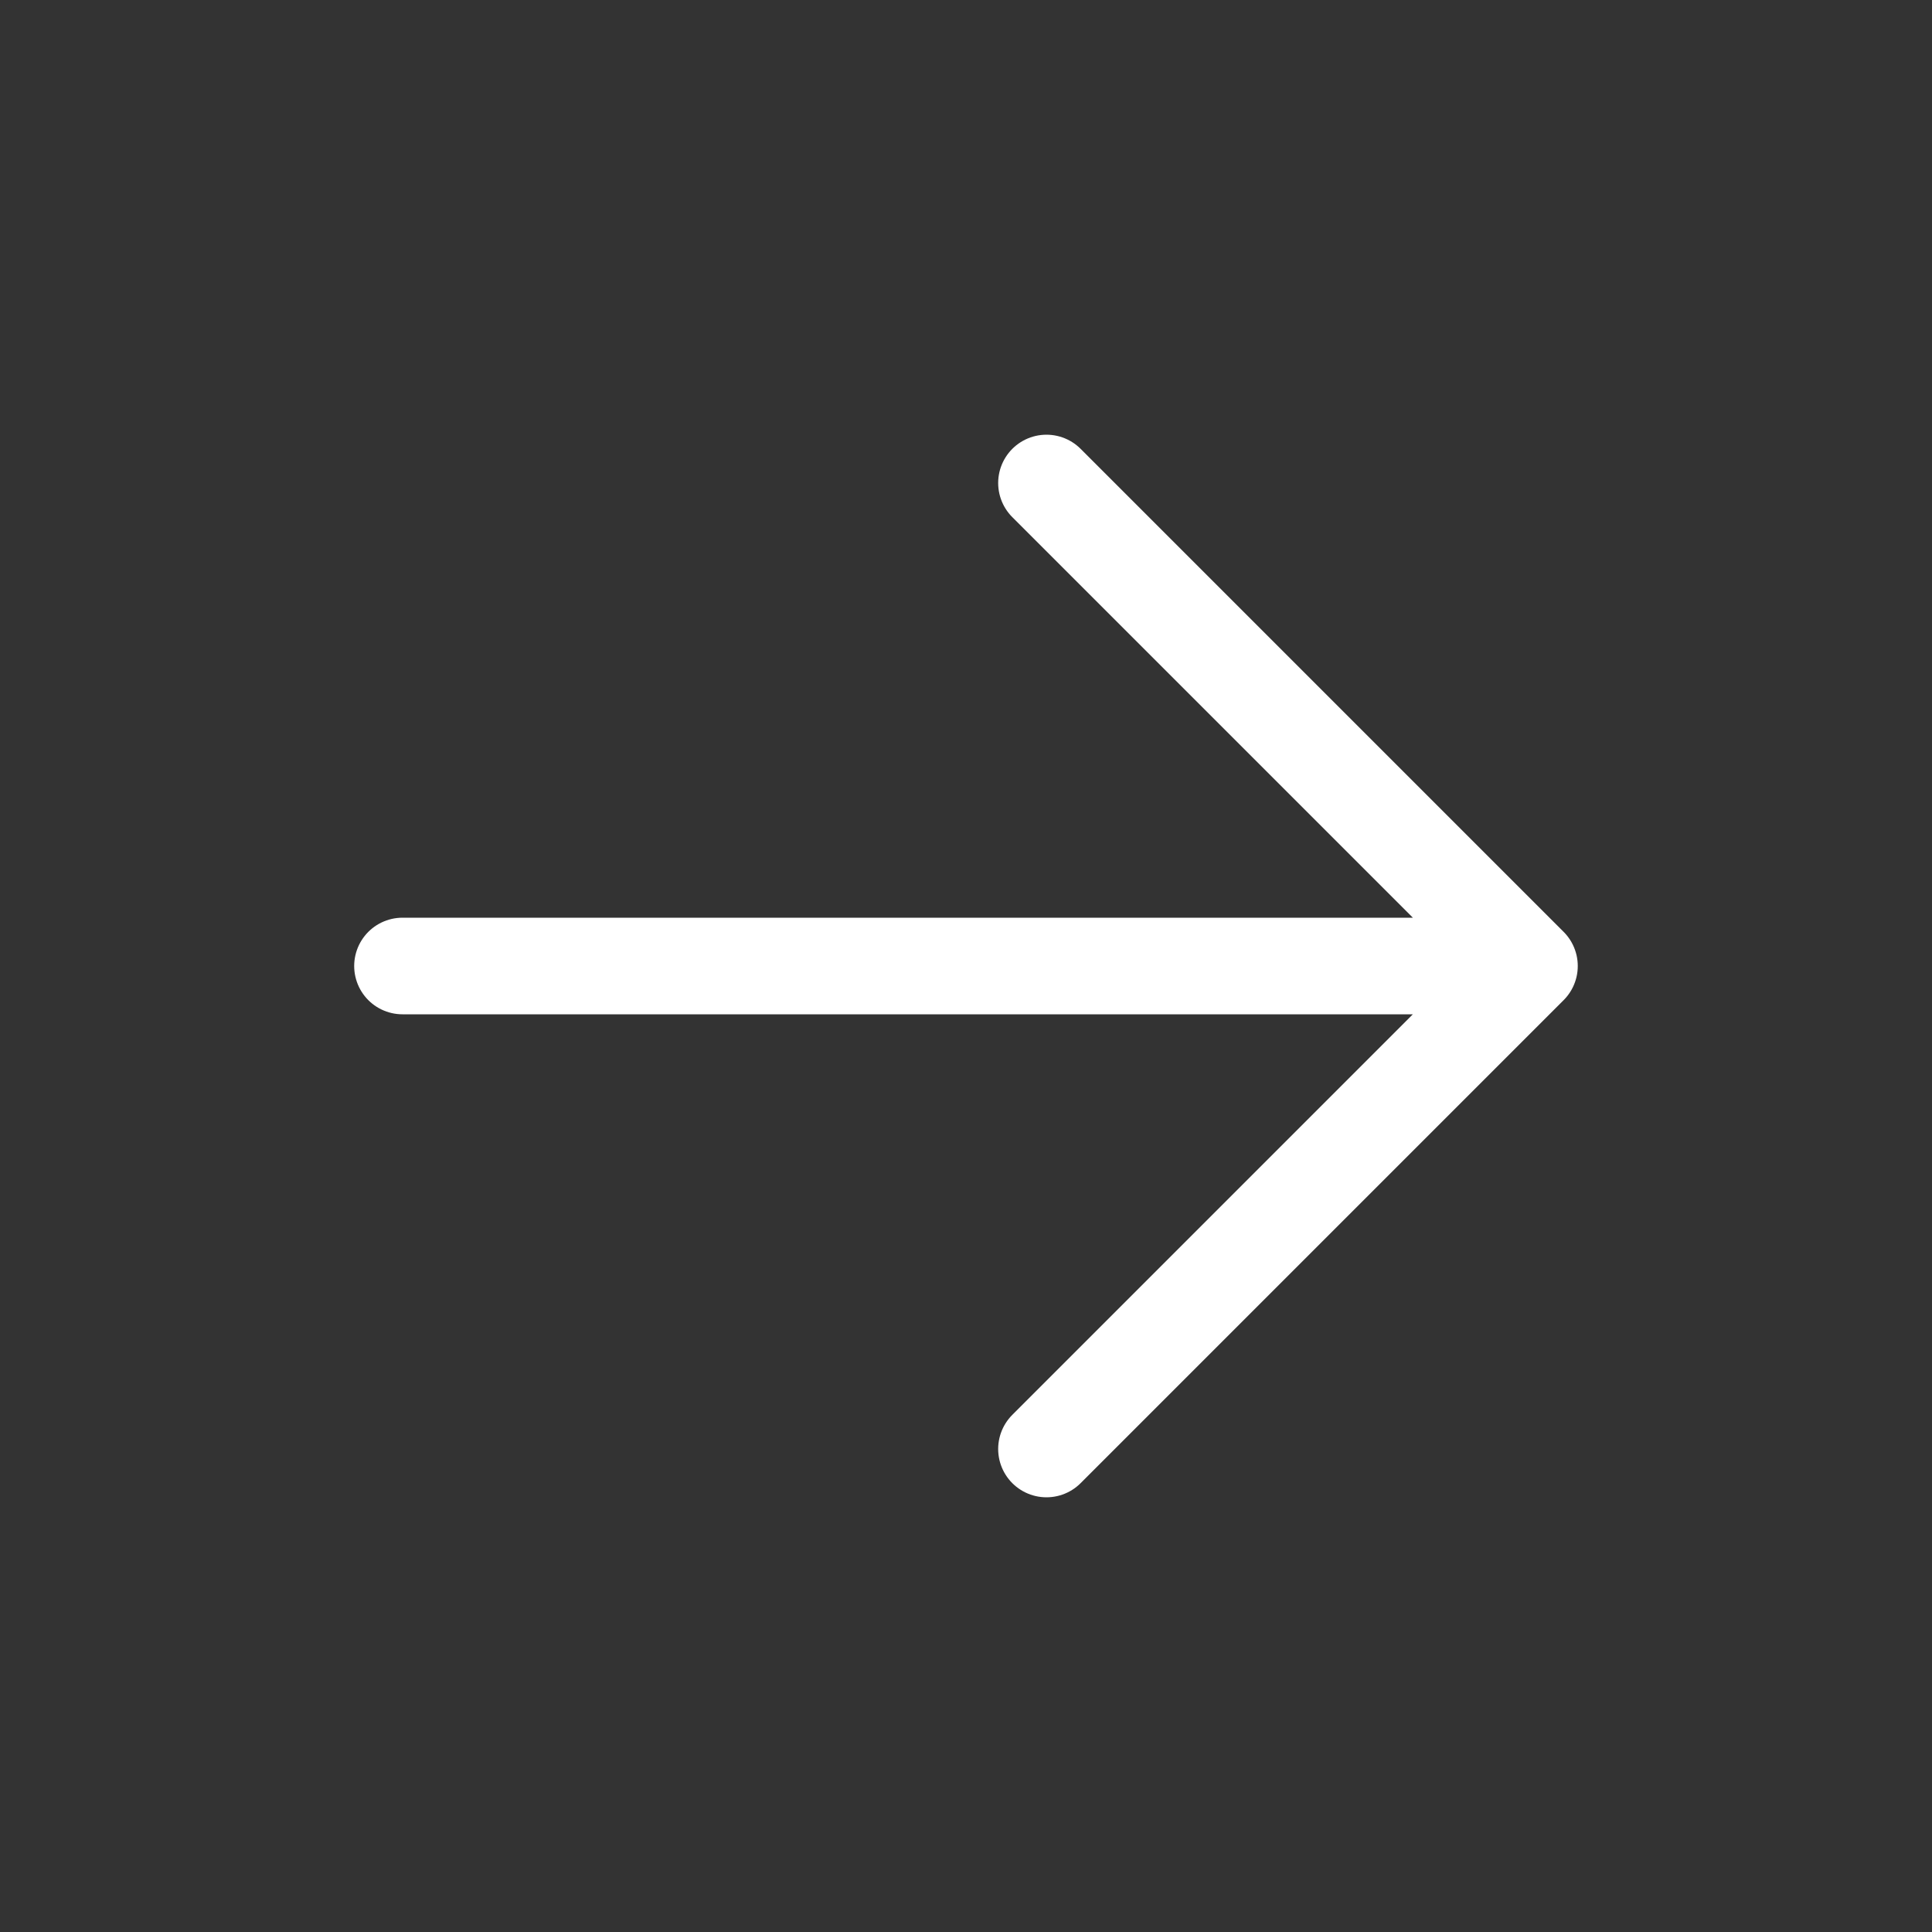 <svg width="40" height="40" viewBox="0 0 40 40" fill="none" xmlns="http://www.w3.org/2000/svg">
<rect x="0" y="0" width="40" height="40" fill="#333333" stroke="none"/>
<path d="M8.333 20H31.666M31.666 20L21.666 10M31.666 20L21.666 30" stroke="white" stroke-width="2" stroke-linecap="round" stroke-linejoin="round"/>
</svg>
